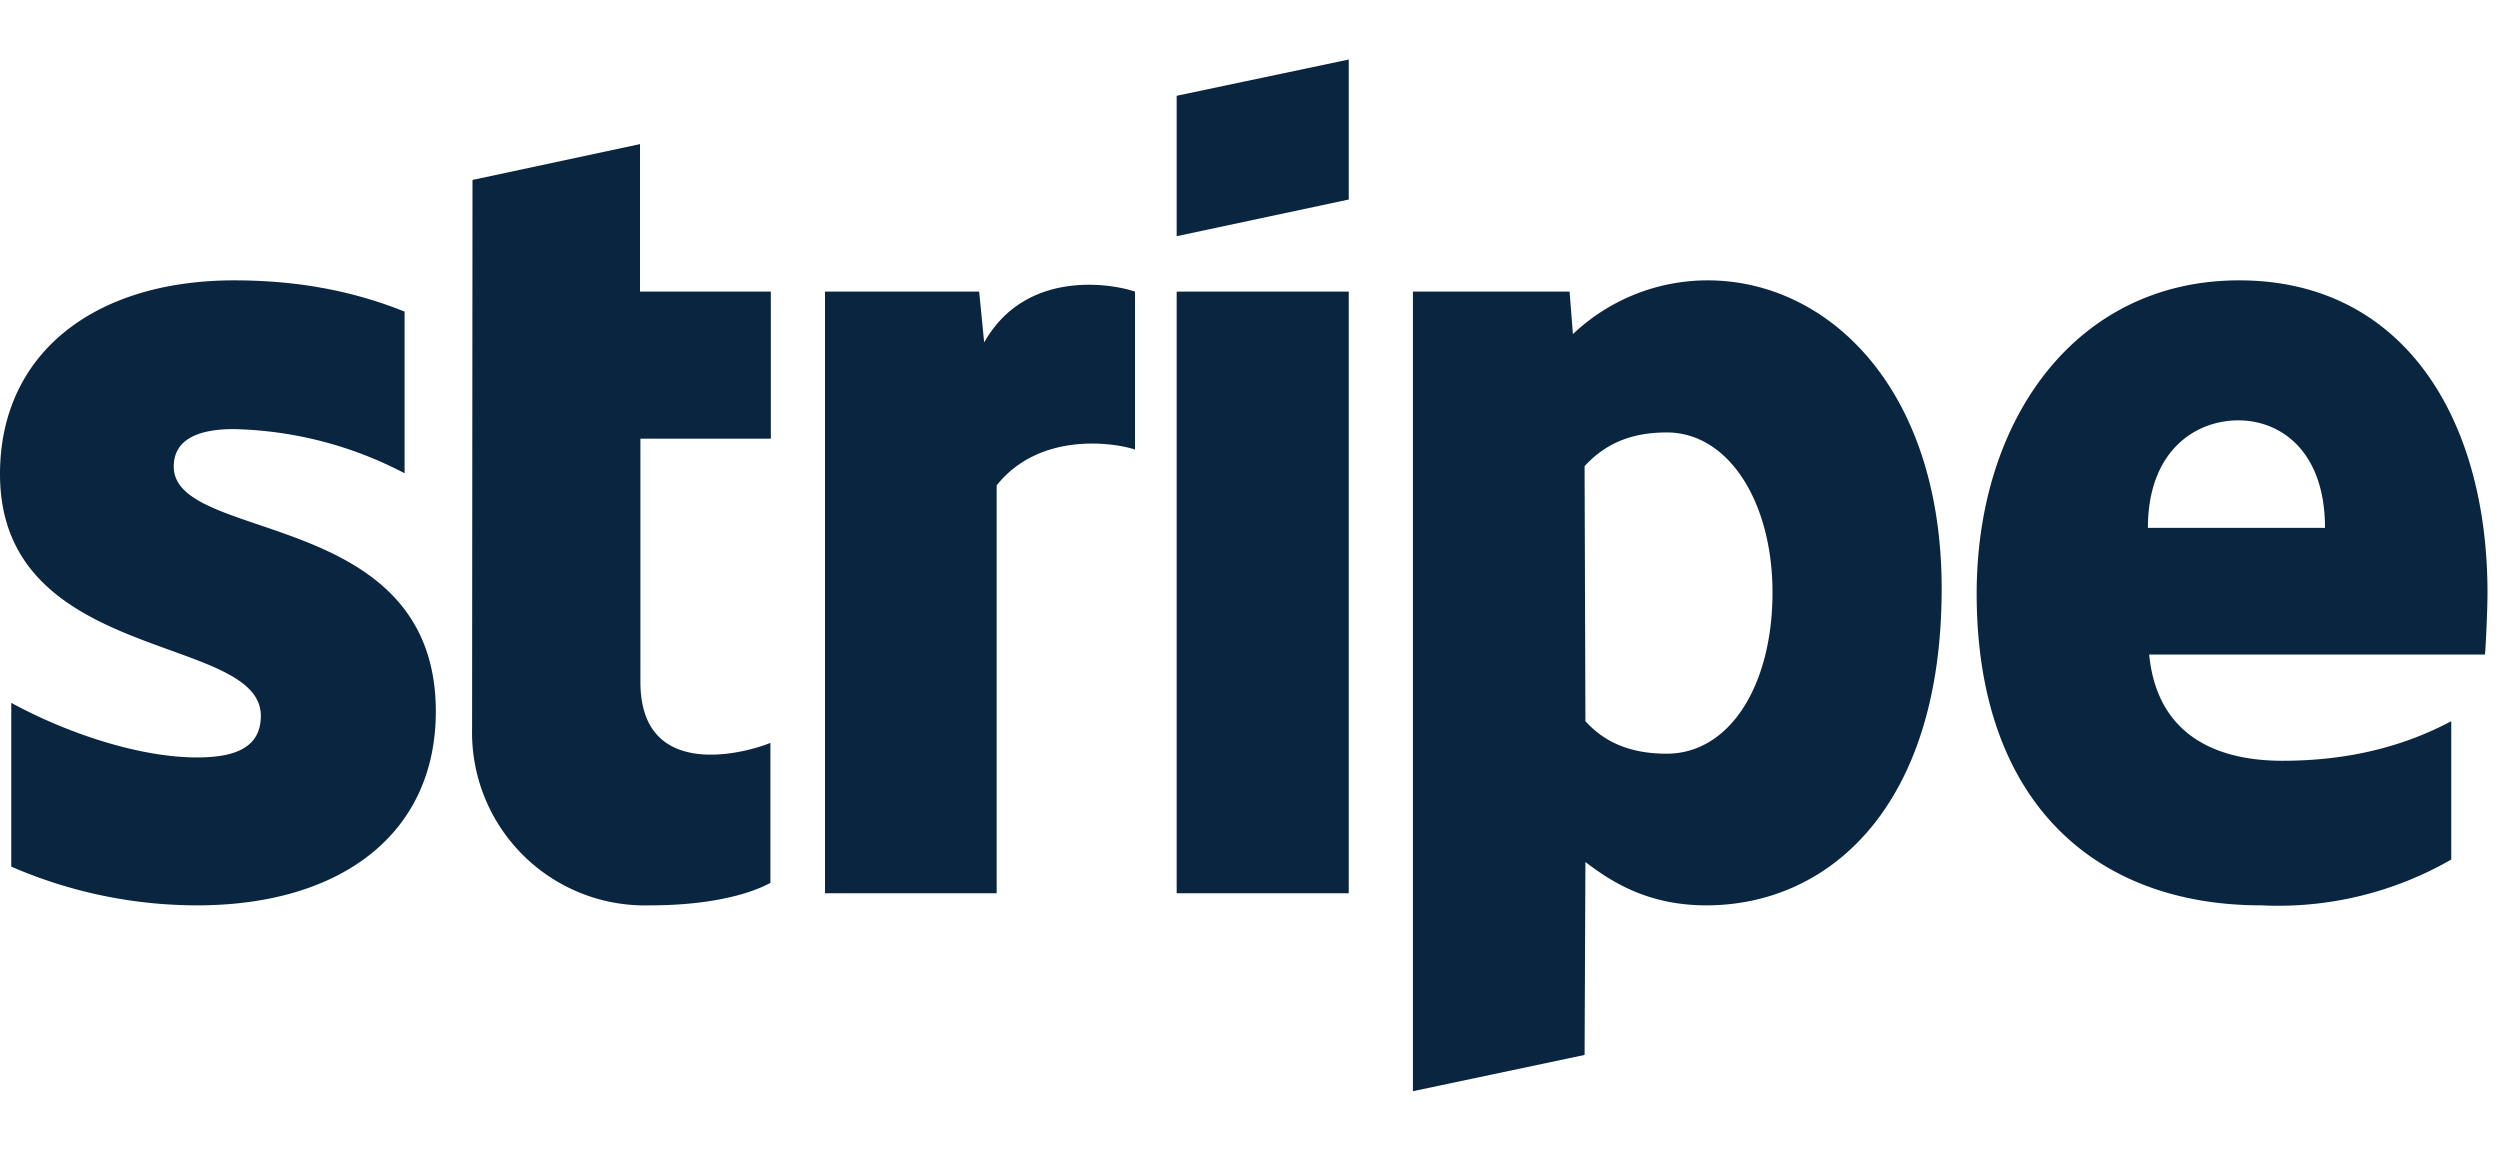 <svg viewBox="0 0 60 25" xmlns="http://www.w3.org/2000/svg" width="140" height="65" class="UserLogo variant-- "><title>Stripe logo</title><path fill="#0A2540" d="M59.64 14.28h-8.06c.19 1.93 1.6 2.55 3.2 2.55 1.64 0 2.96-.37 4.05-.95v3.32a8.33 8.33 0 0 1-4.56 1.1c-4.01 0-6.83-2.5-6.83-7.48 0-4.19 2.39-7.52 6.3-7.52 3.92 0 5.96 3.28 5.96 7.5 0 .4-.04 1.26-.06 1.48zm-5.92-5.62c-1.03 0-2.17.73-2.17 2.58h4.25c0-1.85-1.07-2.58-2.08-2.58zM40.95 20.3c-1.44 0-2.32-.6-2.9-1.04l-.02 4.63-4.12.87V5.57h3.76l.08 1.02a4.7 4.7 0 0 1 3.23-1.29c2.9 0 5.62 2.6 5.62 7.4 0 5.23-2.7 7.6-5.65 7.6zM40 8.95c-.95 0-1.54.34-1.97.81l.02 6.12c.4.44.98.78 1.95.78 1.52 0 2.54-1.65 2.54-3.87 0-2.15-1.04-3.84-2.54-3.84zM28.24 5.57h4.13v14.44h-4.13V5.57zm0-4.7L32.37 0v3.36l-4.13.88V.88zm-4.32 9.35v9.79H19.8V5.57h3.7l.12 1.22c1-1.77 3.07-1.41 3.62-1.22v3.79c-.52-.17-2.29-.43-3.32.86zm-8.55 4.72c0 2.43 2.6 1.68 3.12 1.46v3.36c-.55.3-1.54.54-2.89.54a4.15 4.15 0 0 1-4.27-4.24l.01-13.17 4.02-.86v3.54h3.14V9.1h-3.13v5.85zm-4.91.7c0 2.97-2.31 4.66-5.73 4.66a11.2 11.2 0 0 1-4.46-.93v-3.93c1.38.75 3.1 1.31 4.46 1.31.92 0 1.53-.24 1.53-1C6.26 13.77 0 14.51 0 9.95 0 7.04 2.28 5.3 5.62 5.3c1.36 0 2.72.2 4.09.75v3.88a9.23 9.23 0 0 0-4.1-1.06c-.86 0-1.44.25-1.44.9 0 1.85 6.29.97 6.29 5.88z" fill-rule="evenodd"></path></svg>